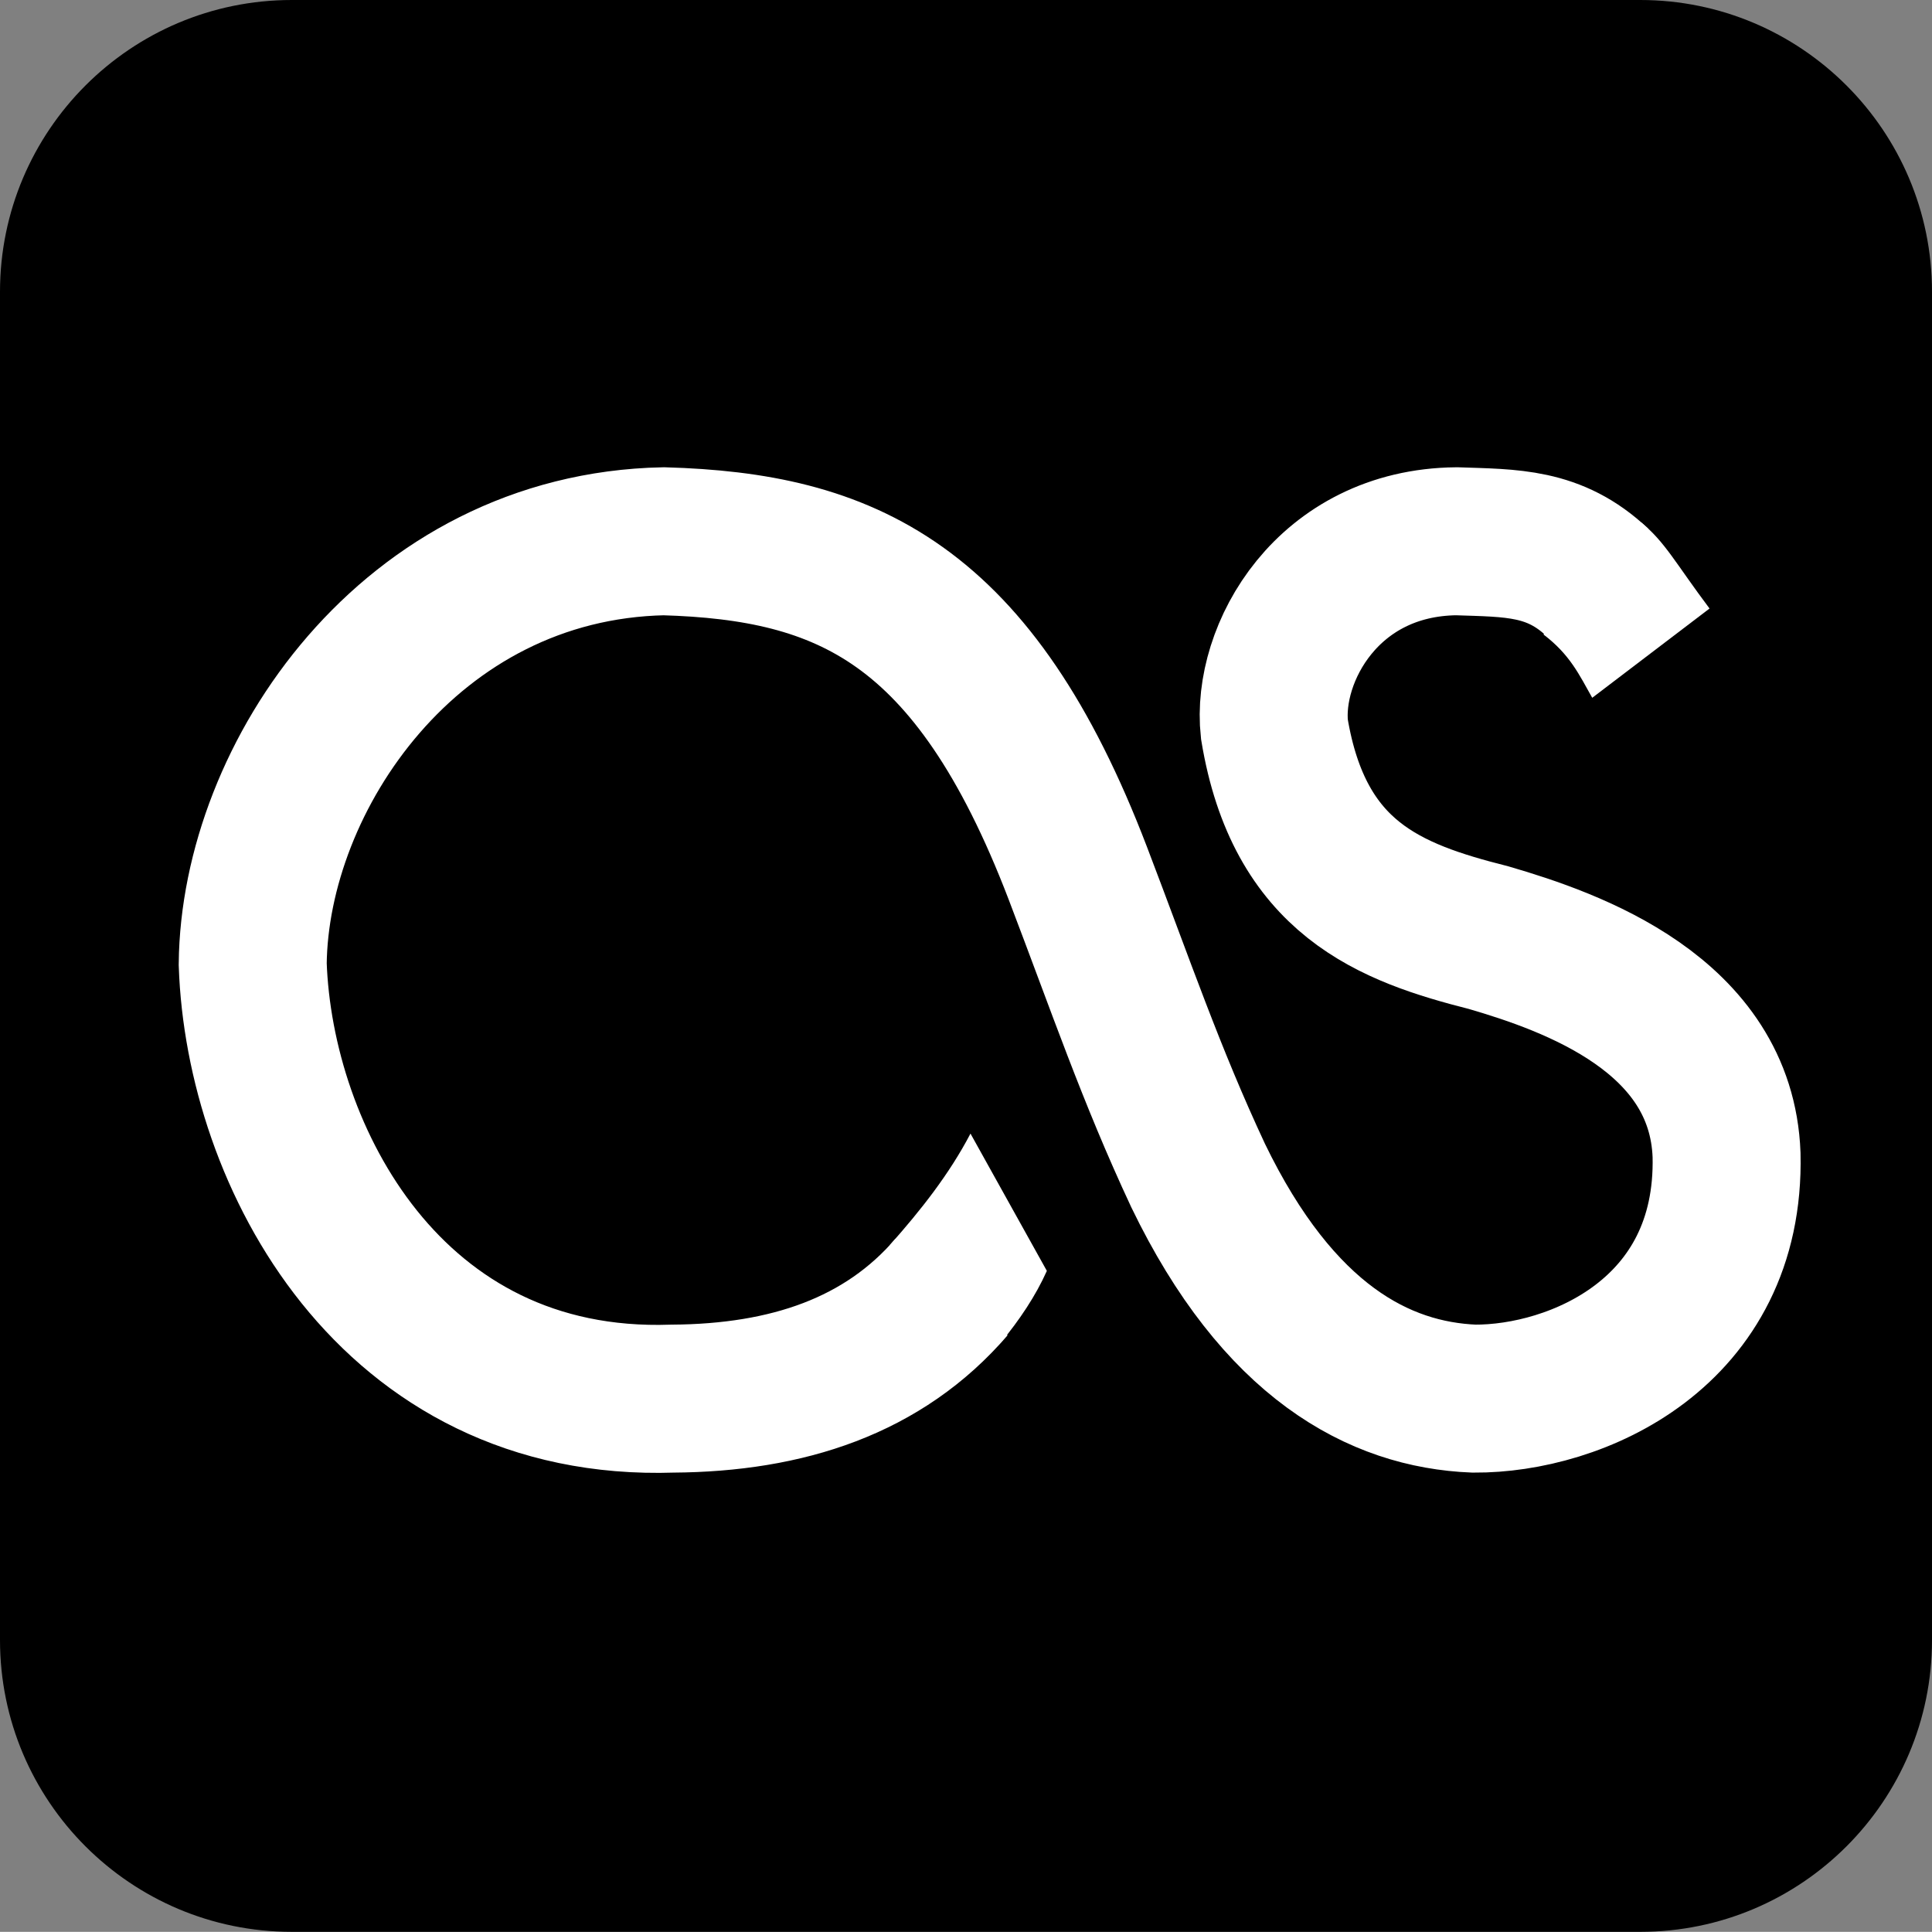 <?xml version="1.0" encoding="UTF-8"?>
<svg id="Layer_2" data-name="Layer 2" xmlns="http://www.w3.org/2000/svg" viewBox="0 0 235.01 234.99">
  <rect x="0" y="0" width="235.01" height="234.99" fill="#808080" stroke="none"/>
  <defs>
    <style>
      .cls-1 {
        fill: #fff;
      }

      .cls-2 {
        fill: none;
        stroke: #fff;
        stroke-width: 18px;
      }
    </style>
  </defs>
  <g id="Layer_1-2" data-name="Layer 1">
    <g id="layer1">
      <path id="rect1942" d="m35.49,0h164.03c19.59,0,35.49,15.9,35.49,35.49v164.01c0,19.59-15.9,35.49-35.49,35.49H35.49c-19.59,0-35.49-15.9-35.49-35.49V35.49C0,15.9,15.9,0,35.49,0Z"/>
      <path id="path26100" class="cls-2" d="m115.74,156.56c-8.26,9.6-19.96,13.48-33.93,13.57-34.32,1.16-50.27-29.51-51.07-52.86.23-22.77,19.15-50.8,50-51.43,22.06.64,37.72,7.34,50.36,40.36,5.28,13.82,8.9,24.51,14.64,36.79,9.76,20.2,22.02,26.67,33.57,27.14,12.35.07,31.22-7.92,30.71-29.64-.64-17.09-18.79-23.47-28.93-26.43-12.01-3.04-23.06-7.17-26.07-25.36-1-9.21,6.49-22.7,22.14-22.86,6.74.23,11.92.07,17.14,5"/>
      <path id="path26102" class="cls-1" d="m199.62,63.54c2.94,2.4,4.18,4.95,8.33,10.48l-14.27,10.86c-1.57-2.78-2.7-5.25-5.93-7.7l11.87-13.64h0Z"/>
      <path id="path26104" class="cls-1" d="m121.72,163.34c2.32-2.81,4.26-5.71,5.62-8.75l-9.29-16.7c-2.58,4.94-6.06,9.34-9.82,13.57l13.48,11.88Z"/>
    </g>
  </g>
</svg>